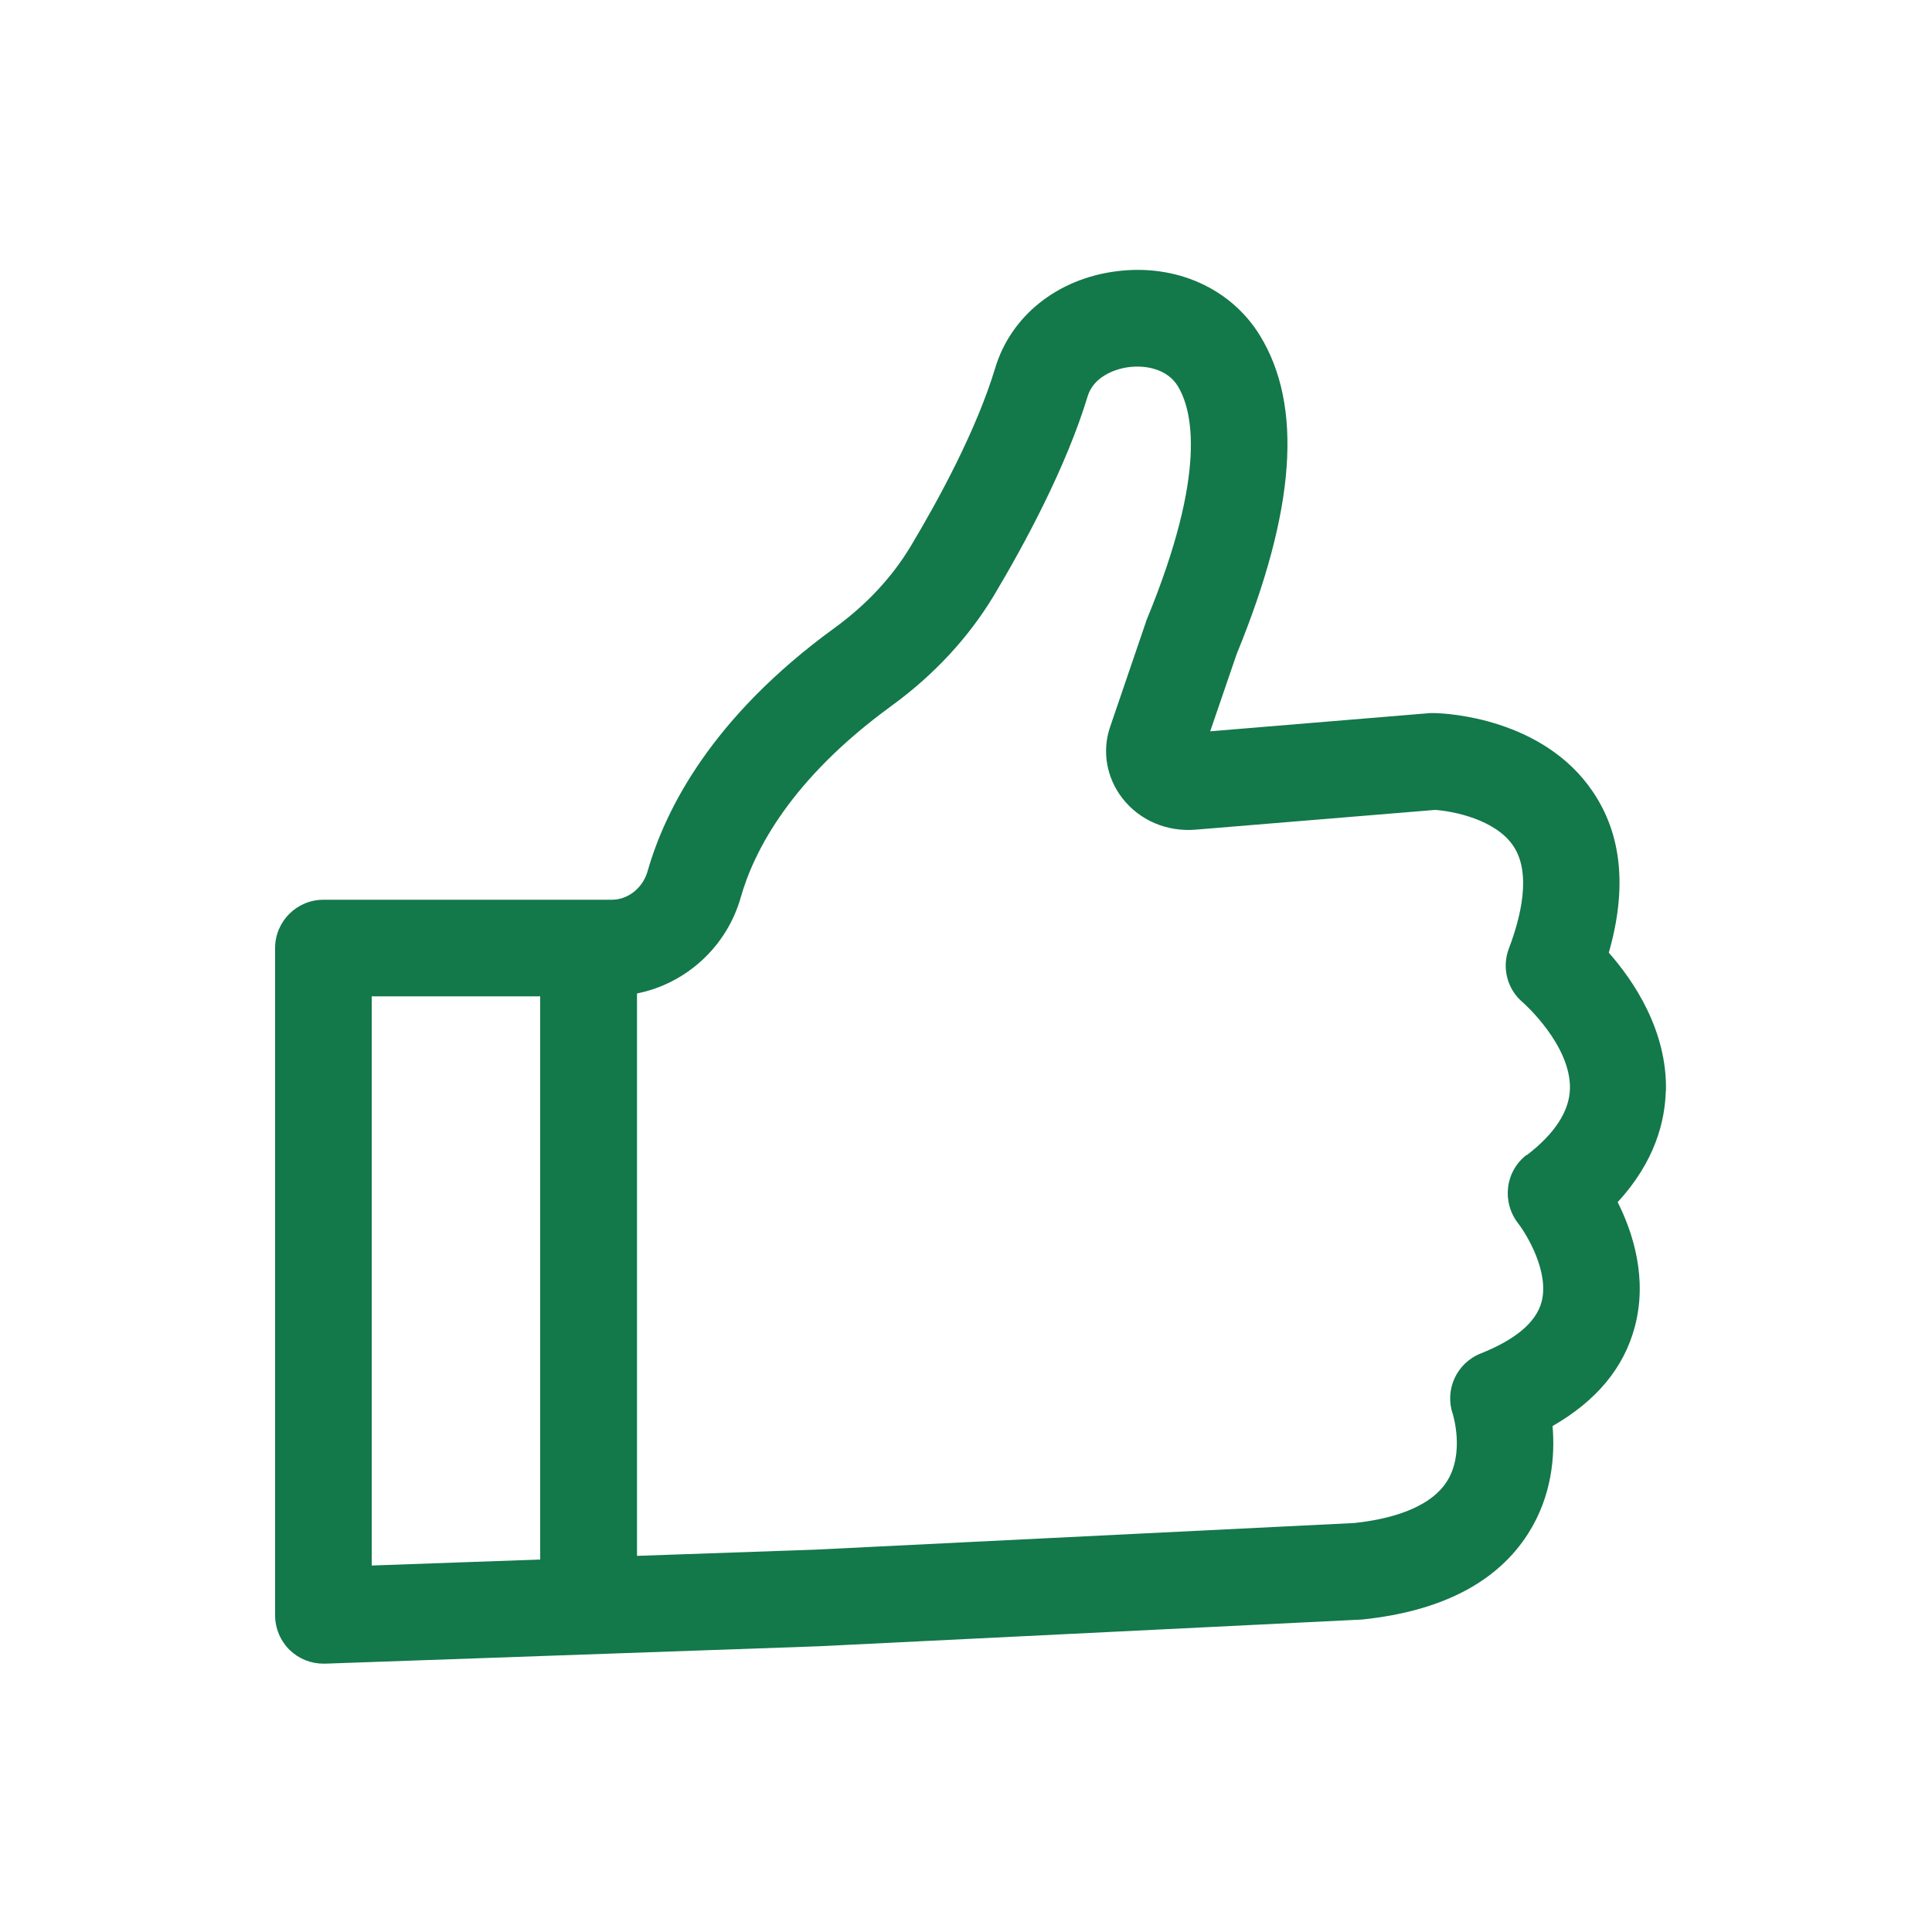 <svg width="48" height="48" viewBox="0 0 48 48" fill="none" xmlns="http://www.w3.org/2000/svg">
<path d="M48 0H0V48H48V0Z" fill="white"/>
<path d="M41.39 27.106C41.424 25.599 40.584 24.365 39.97 23.669C40.426 22.081 40.296 20.741 39.581 19.681C38.347 17.837 35.928 17.722 35.654 17.717C35.611 17.717 35.568 17.717 35.525 17.717L30.067 18.169L30.725 16.249C32.189 12.677 32.376 10.085 31.301 8.333C30.581 7.162 29.213 6.548 27.734 6.74C26.27 6.927 25.114 7.849 24.725 9.145C24.259 10.685 23.328 12.399 22.627 13.57C22.166 14.338 21.528 15.025 20.722 15.61C17.683 17.823 16.526 20.113 16.09 21.644C15.97 22.061 15.605 22.354 15.202 22.354H8.035C7.373 22.354 6.835 22.892 6.835 23.554V40.133C6.835 40.46 6.97 40.772 7.2 40.997C7.426 41.213 7.723 41.333 8.035 41.333C8.05 41.333 8.064 41.333 8.078 41.333L20.342 40.901L33.797 40.239C33.797 40.239 33.84 40.239 33.864 40.234C35.818 40.028 37.2 39.308 37.968 38.098C38.563 37.162 38.635 36.164 38.573 35.429C39.662 34.805 40.349 33.98 40.618 32.957C40.934 31.762 40.574 30.629 40.19 29.866C41.131 28.849 41.366 27.836 41.386 27.106H41.39ZM9.235 24.754H13.421V38.746L9.235 38.895V24.754ZM37.925 28.695C37.67 28.892 37.507 29.18 37.469 29.497C37.43 29.813 37.517 30.135 37.714 30.389C37.944 30.687 38.496 31.613 38.299 32.348C38.165 32.852 37.651 33.284 36.782 33.629C36.187 33.869 35.885 34.532 36.096 35.137C36.096 35.146 36.398 36.097 35.947 36.807C35.506 37.498 34.464 37.753 33.648 37.839L20.246 38.501L15.826 38.655V24.682C17.035 24.442 18.053 23.53 18.403 22.297C18.734 21.13 19.656 19.354 22.138 17.545C23.208 16.767 24.062 15.841 24.691 14.799C25.459 13.513 26.486 11.612 27.024 9.841C27.163 9.389 27.643 9.173 28.046 9.121C28.464 9.068 28.997 9.164 29.261 9.591C29.621 10.181 30.005 11.713 28.498 15.375C28.488 15.399 28.478 15.418 28.474 15.442L27.581 18.058C27.374 18.658 27.49 19.321 27.883 19.829C28.31 20.381 28.992 20.674 29.712 20.612L35.654 20.122C36.096 20.151 37.162 20.357 37.603 21.025C38.05 21.701 37.786 22.781 37.488 23.564C37.306 24.039 37.445 24.581 37.838 24.908C37.848 24.917 39.029 25.959 39.005 27.049C38.99 27.605 38.635 28.157 37.939 28.695H37.925Z" fill="#13784A"/>
</svg>
